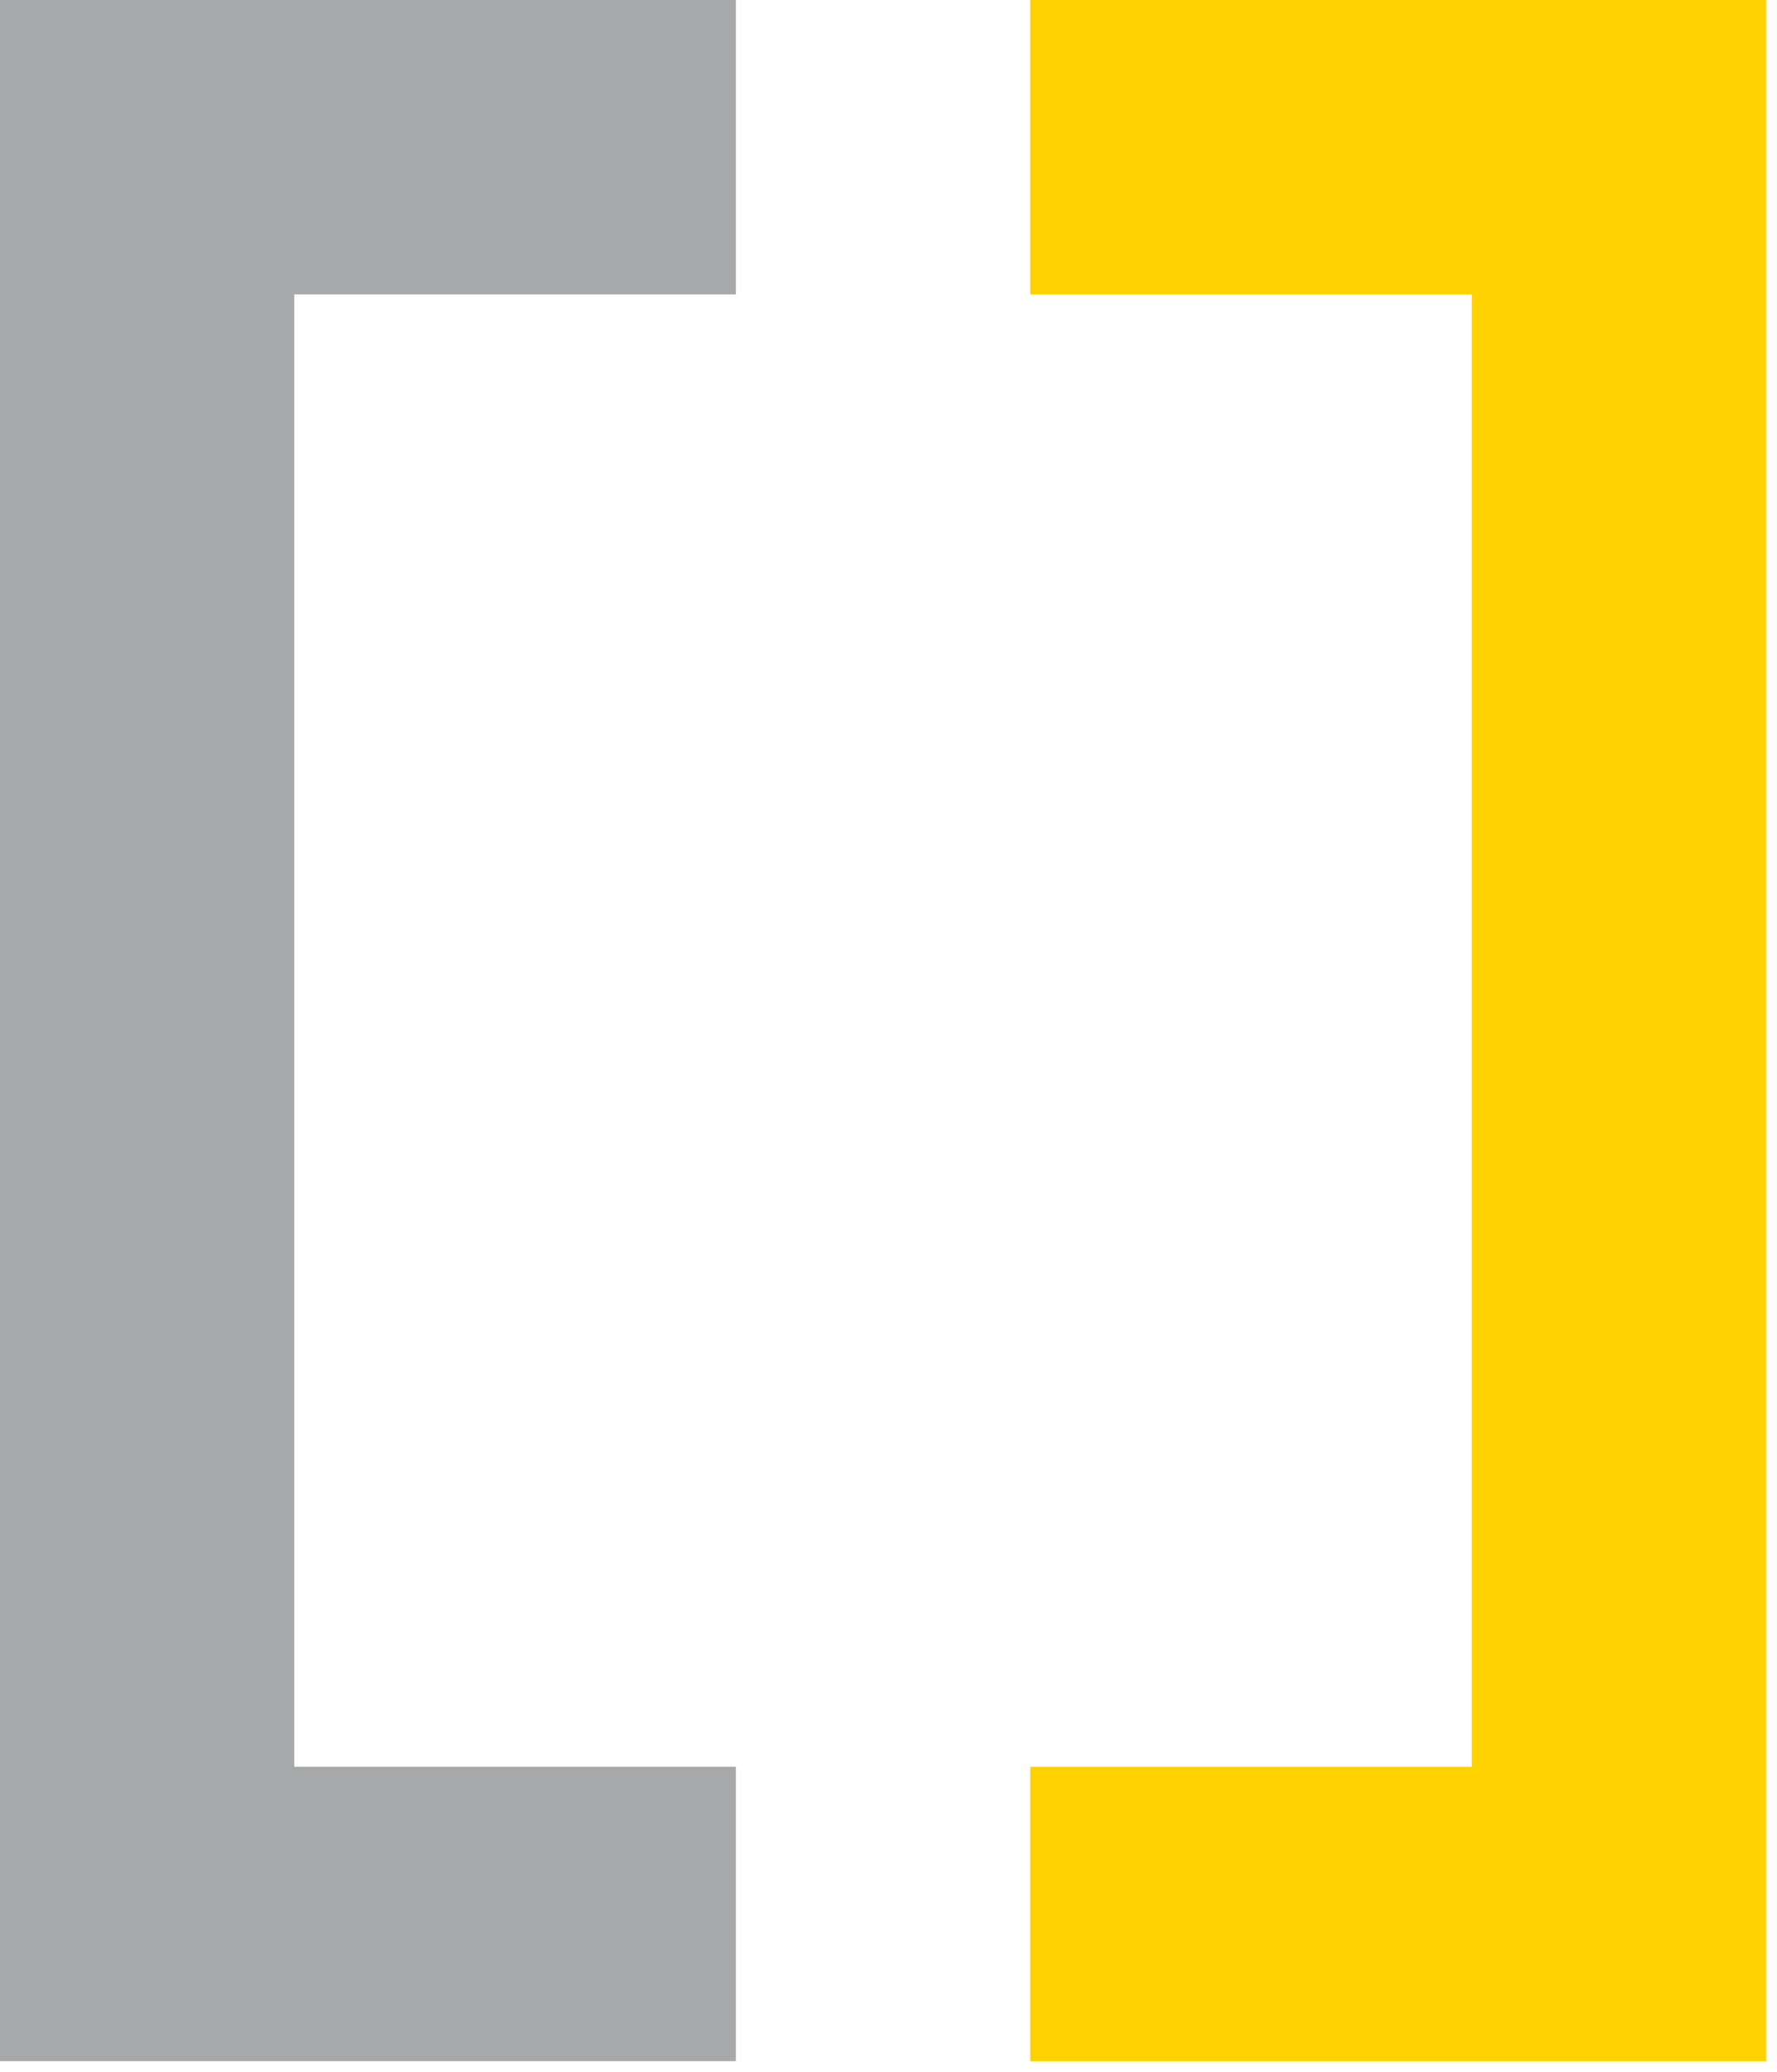 <?xml version="1.0" encoding="UTF-8" standalone="no"?>
<!DOCTYPE svg PUBLIC "-//W3C//DTD SVG 1.1//EN" "http://www.w3.org/Graphics/SVG/1.1/DTD/svg11.dtd">
<svg width="100%" height="100%" viewBox="0 0 145 169" version="1.1" xmlns="http://www.w3.org/2000/svg" xmlns:xlink="http://www.w3.org/1999/xlink" xml:space="preserve" xmlns:serif="http://www.serif.com/" style="fill-rule:evenodd;clip-rule:evenodd;stroke-linejoin:round;stroke-miterlimit:2;">
    <g transform="matrix(1,0,0,1,-0.533,-7.555)">
        <path d="M24.551,31.574L24.551,151.668L60.58,151.668L60.58,175.687L0.533,175.687L0.533,7.555L60.58,7.555L60.58,31.574L24.551,31.574Z" style="fill:rgb(167,168,170);"/>
    </g>
    <g transform="matrix(1,0,0,1,-0.533,-7.555)">
        <path d="M144.646,175.687L84.598,175.687L84.598,151.668L120.627,151.668L120.627,31.574L84.598,31.574L84.598,7.555L144.646,7.555L144.646,175.687Z" style="fill:rgb(255,209,0);"/>
    </g>
</svg>
